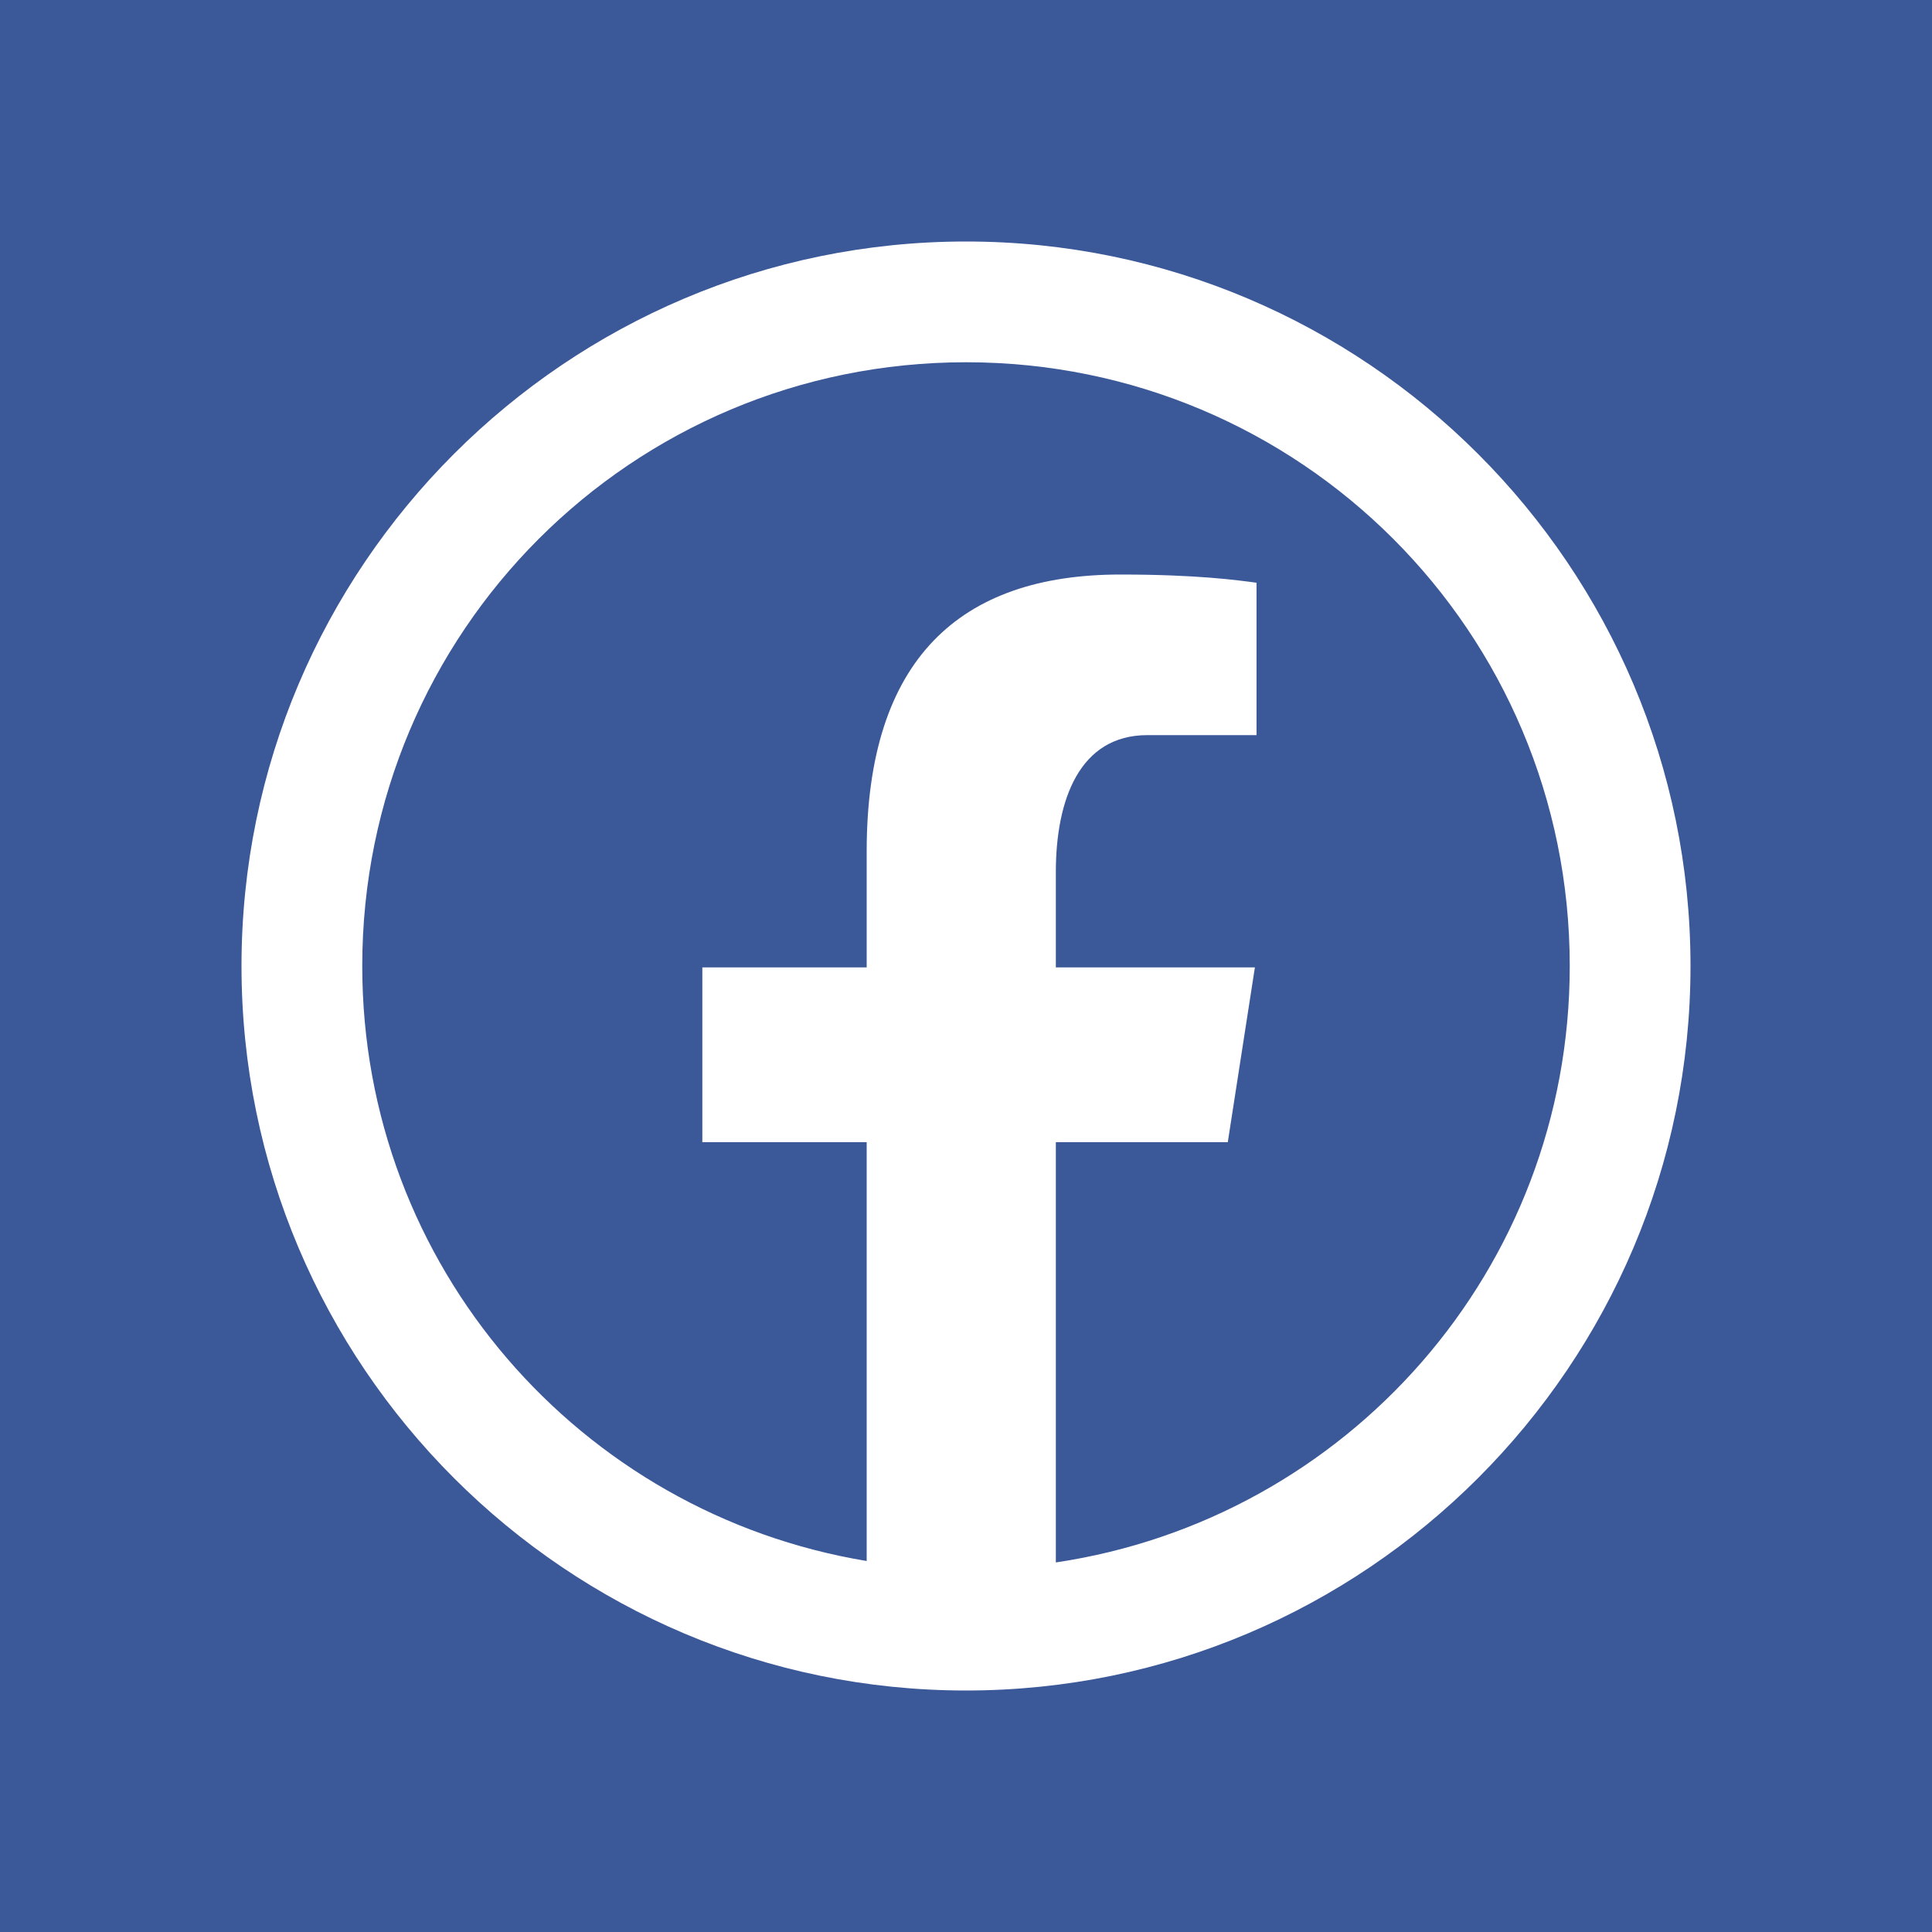 <?xml version="1.0" encoding="UTF-8"?>
<svg xmlns="http://www.w3.org/2000/svg" xmlns:xlink="http://www.w3.org/1999/xlink" width="32pt" height="32pt" viewBox="0 0 32 32" version="1.1">
<g id="surface407934">
<rect x="0" y="0" width="32" height="32" style="fill:rgb(23.137%,34.902%,59.608%);fill-opacity:1;stroke:none;"/>
<path style=" stroke:none;fill-rule:nonzero;fill:rgb(100%,100%,100%);fill-opacity:1;" d="M 16 4 C 9.383 4 4 9.383 4 16 C 4 22.617 9.383 28 16 28 C 22.617 28 28 22.617 28 16 C 28 9.383 22.617 4 16 4 Z M 16 6 C 21.535 6 26 10.465 26 16 C 26 21.027 22.312 25.16 17.488 25.879 L 17.488 18.918 L 20.336 18.918 L 20.785 16.023 L 17.488 16.023 L 17.488 14.445 C 17.488 13.242 17.883 12.176 19.004 12.176 L 20.812 12.176 L 20.812 9.652 C 20.492 9.609 19.824 9.516 18.555 9.516 C 15.906 9.516 14.355 10.914 14.355 14.102 L 14.355 16.023 L 11.633 16.023 L 11.633 18.918 L 14.355 18.918 L 14.355 25.855 C 9.609 25.07 6 20.973 6 16 C 6 10.465 10.465 6 16 6 Z M 16 6 "/>
</g>
</svg>
